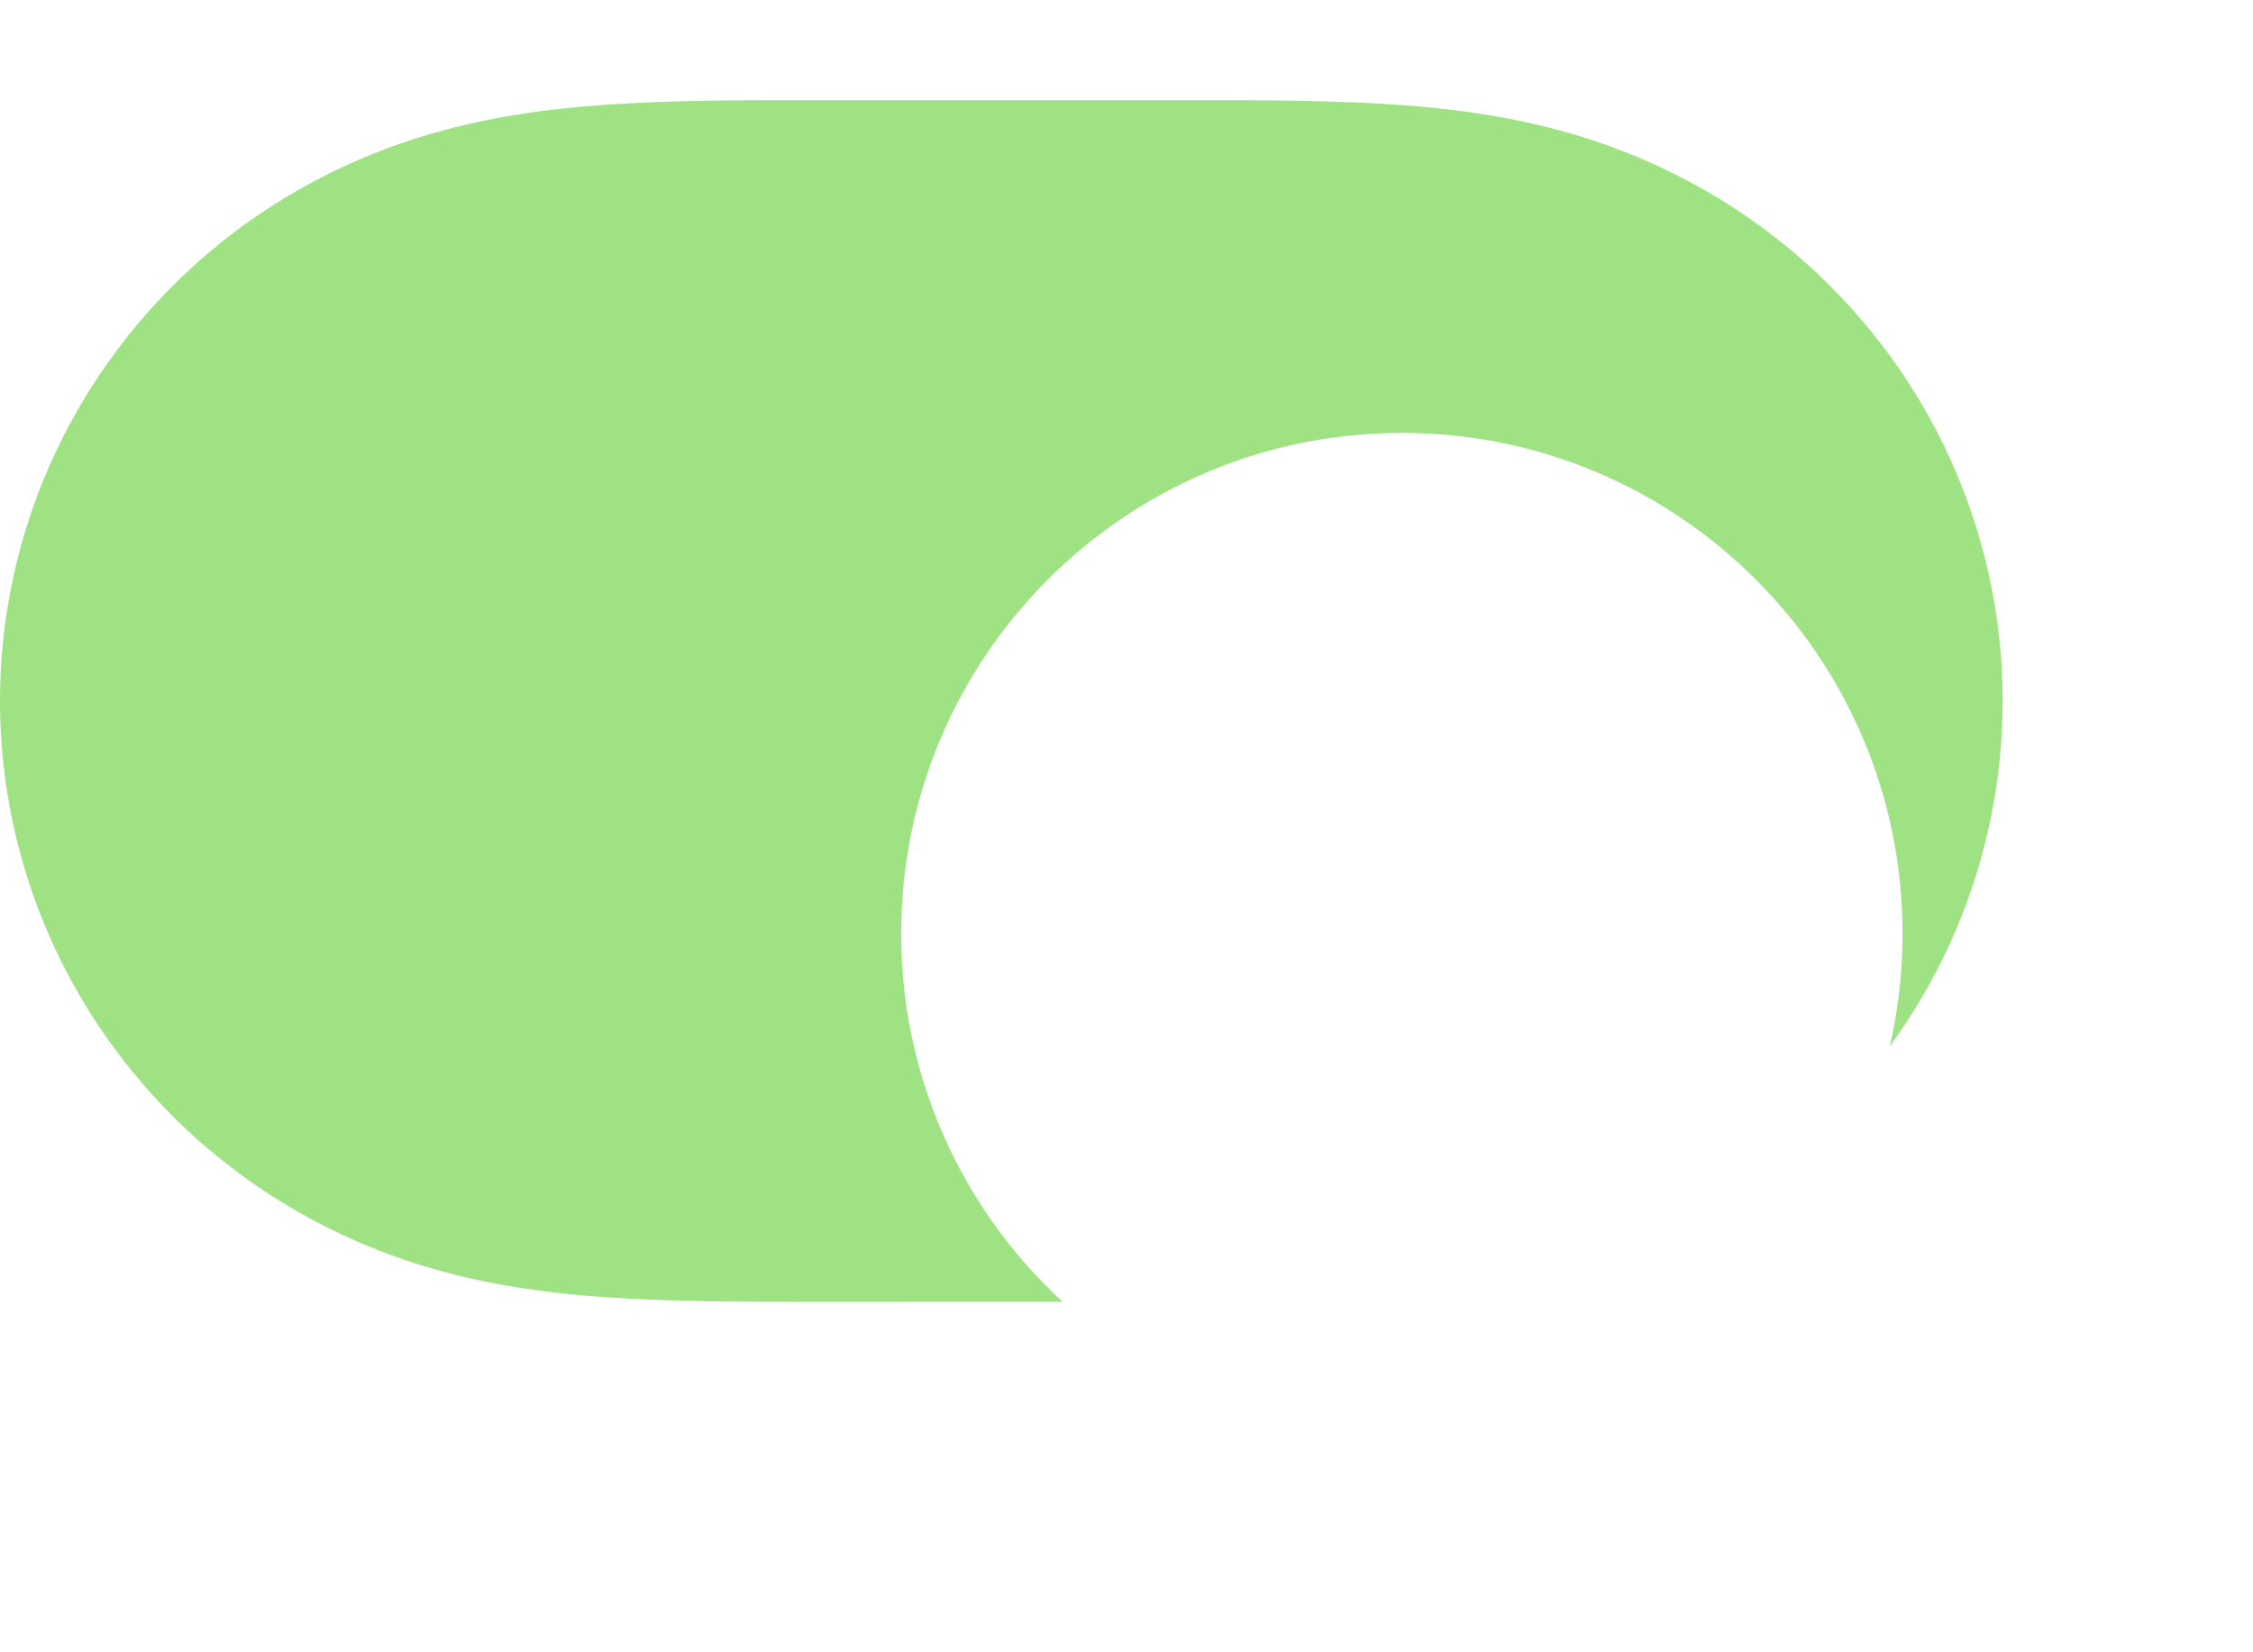 <svg xmlns="http://www.w3.org/2000/svg" fill="none" viewBox="0 0 45 33"><path fill="#9FE284" d="M12.437 2.071c1.365-.077 2.728-.07 4.092-.07h6.916c1.391 0 2.754-.007 4.118.07 1.24.07 2.448.219 3.65.55 2.531.7 4.742 2.158 6.34 4.226A11.697 11.697 0 0 1 40 13.999c0 2.586-.86 5.1-2.448 7.155-1.597 2.067-3.808 3.526-6.339 4.224-1.202.333-2.41.48-3.65.55-1.364.078-2.727.071-4.092.071L16.555 26c-1.39 0-2.753.006-4.118-.071-1.24-.07-2.447-.218-3.65-.55-2.53-.699-4.74-2.158-6.338-4.225A11.695 11.695 0 0 1 0 14c0-2.583.86-5.099 2.449-7.153C4.046 4.779 6.256 3.32 8.787 2.622c1.203-.332 2.41-.481 3.65-.55Z" clip-rule="evenodd" fill-rule="evenodd"/><g filter="url(#a)"><path fill="#fff" d="M28 24c5.523 0 10-4.477 10-10S33.523 4 28 4 18 8.477 18 14s4.477 10 10 10Z" clip-rule="evenodd" fill-rule="evenodd"/></g><defs><filter color-interpolation-filters="sRGB" filterUnits="userSpaceOnUse" height="32.387" width="32.387" y=".129" x="11.806" id="a"><feFlood result="BackgroundImageFix" flood-opacity="0"/><feColorMatrix result="hardAlpha" values="0 0 0 0 0 0 0 0 0 0 0 0 0 0 0 0 0 0 127 0" in="SourceAlpha"/><feOffset dy="2.323"/><feGaussianBlur stdDeviation=".387"/><feColorMatrix values="0 0 0 0 0 0 0 0 0 0 0 0 0 0 0 0 0 0 0.06 0"/><feBlend result="effect1_dropShadow_682_11431" in2="BackgroundImageFix"/><feColorMatrix result="hardAlpha" values="0 0 0 0 0 0 0 0 0 0 0 0 0 0 0 0 0 0 127 0" in="SourceAlpha"/><feOffset dy="2.323"/><feGaussianBlur stdDeviation="3.097"/><feColorMatrix values="0 0 0 0 0 0 0 0 0 0 0 0 0 0 0 0 0 0 0.15 0"/><feBlend result="effect2_dropShadow_682_11431" in2="effect1_dropShadow_682_11431"/><feBlend result="shape" in2="effect2_dropShadow_682_11431" in="SourceGraphic"/></filter></defs></svg>